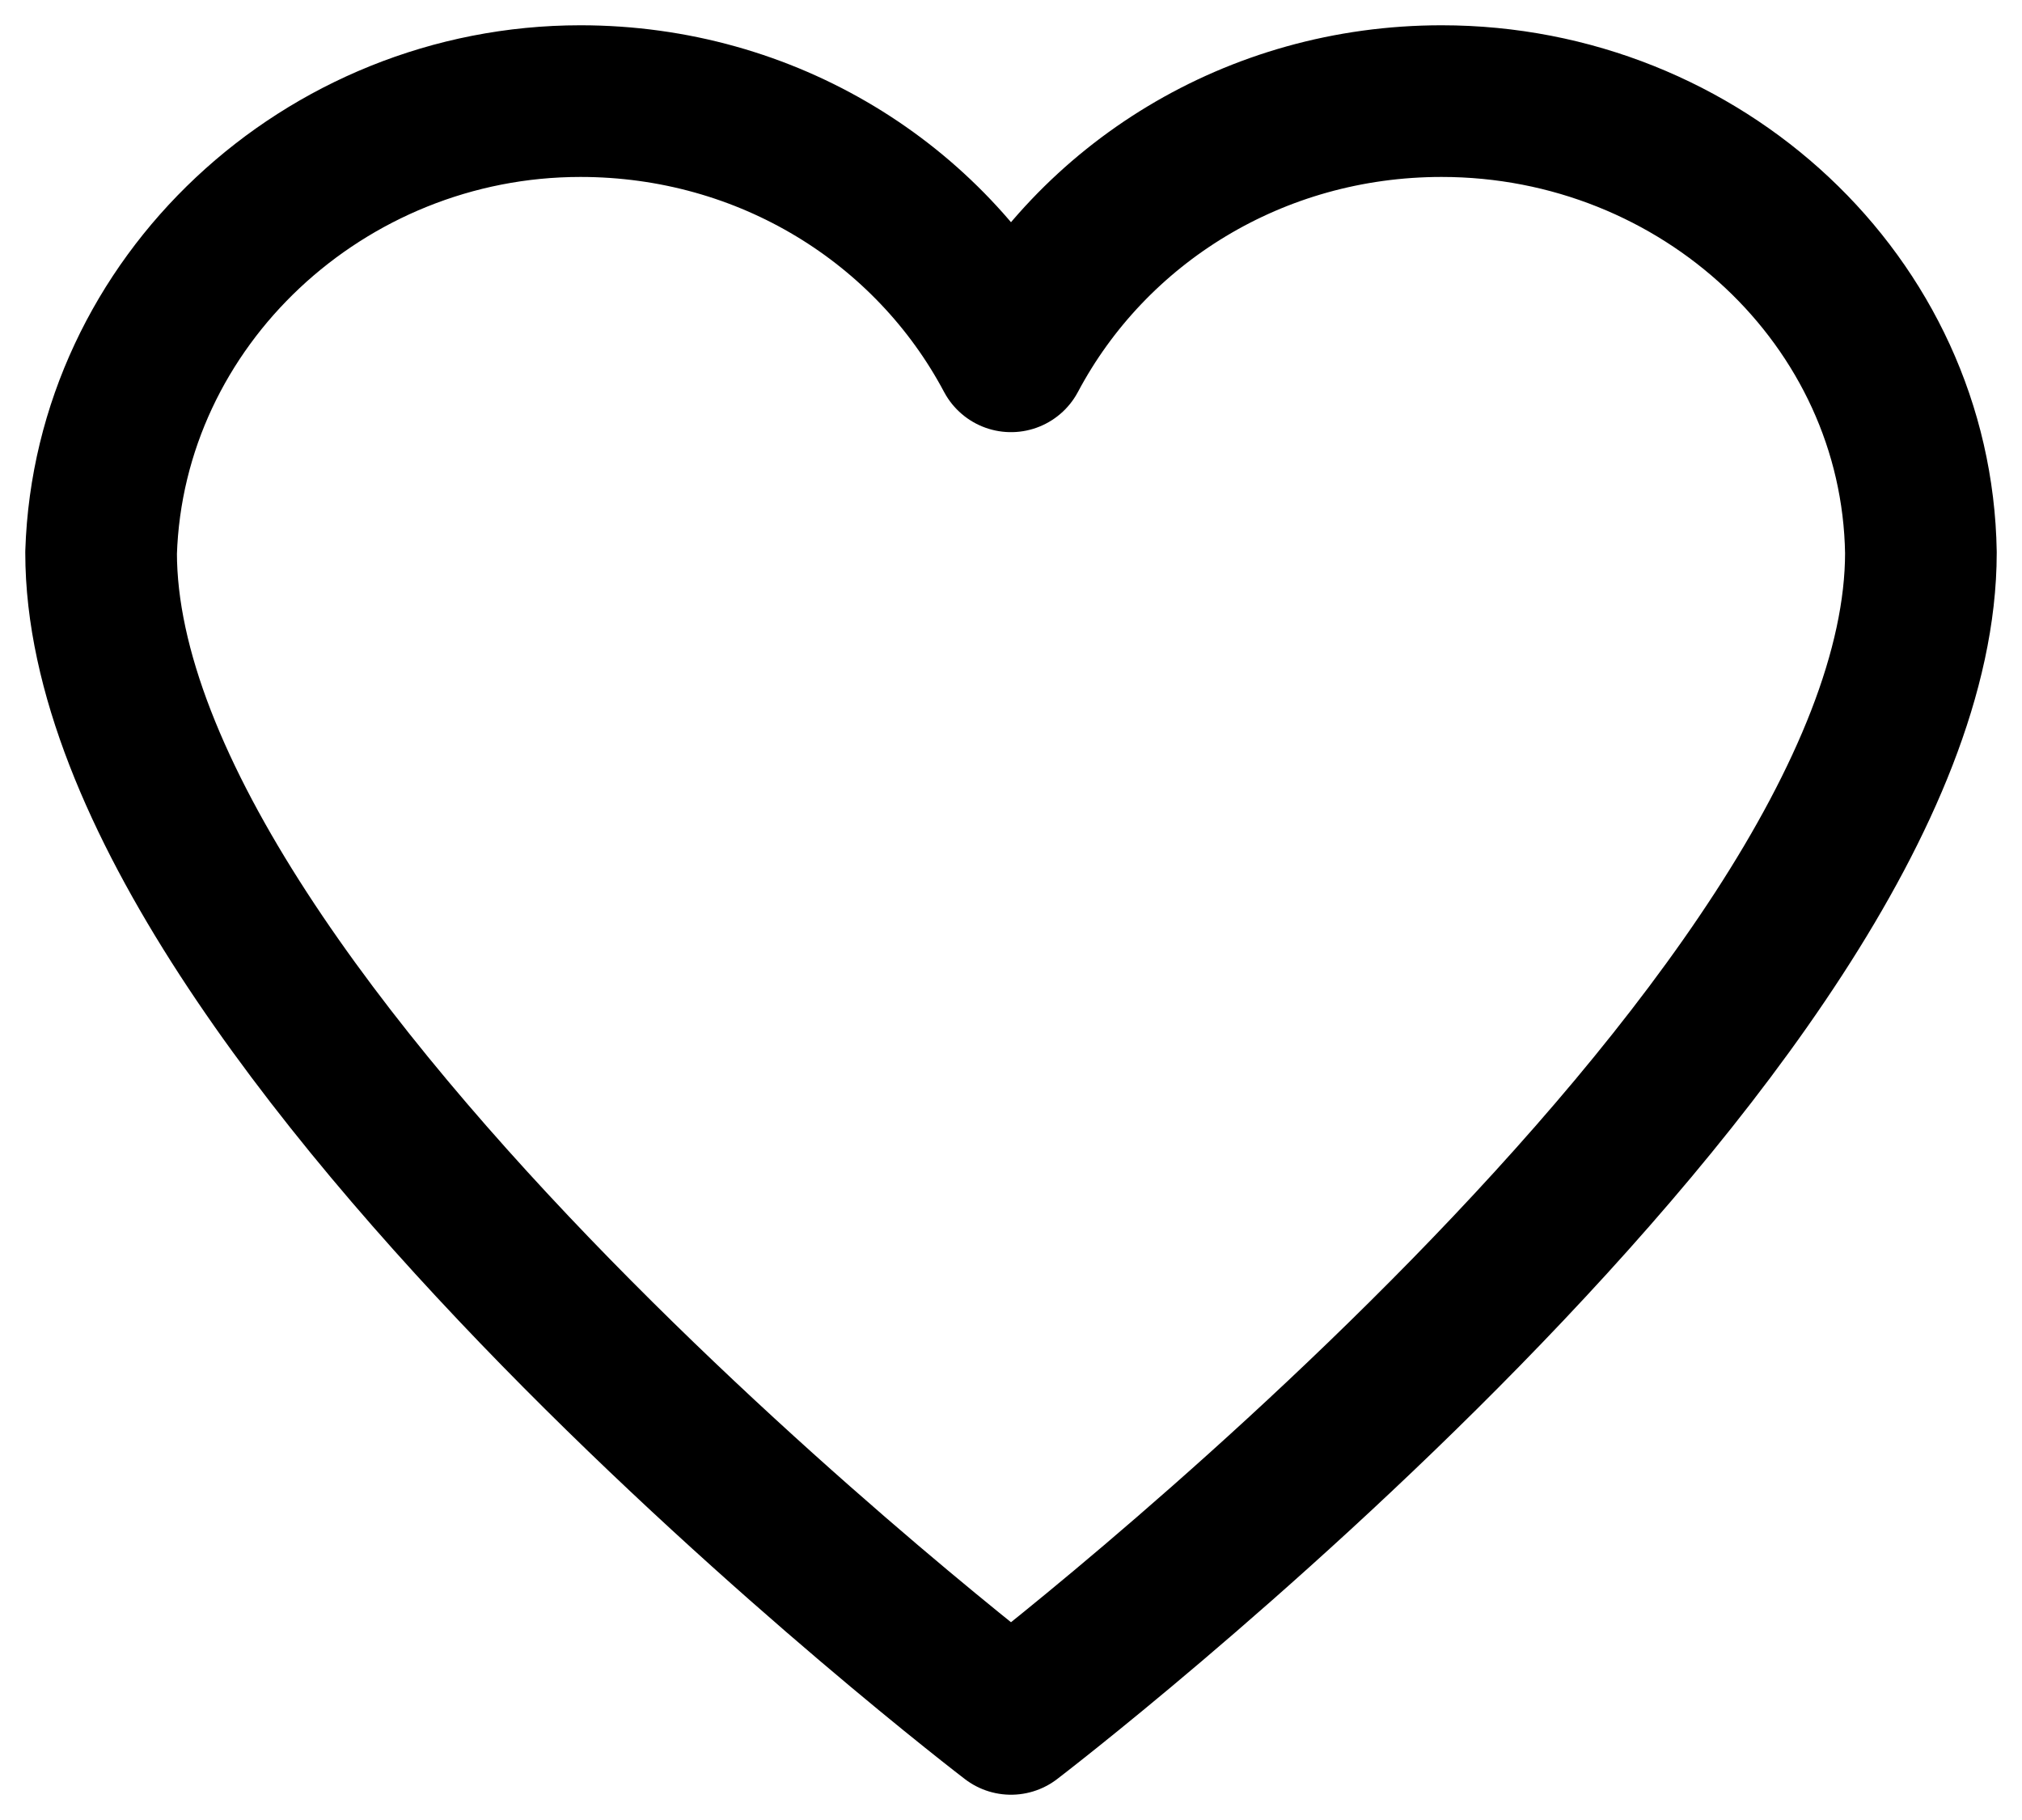 <svg width="20" height="18" viewBox="0 0 20 18" fill="none" xmlns="http://www.w3.org/2000/svg">
<path d="M14.259 1C12.411 1 10.804 2.01 10 3.524C9.196 2.01 7.589 1 5.741 1C3.21 1 1.08 2.981 1 5.466C1 10.126 10 17 10 17C10 17 19 10.126 19 5.466C18.96 2.981 16.83 1 14.259 1Z" stroke="black" stroke-width="1.5" stroke-miterlimit="10" stroke-linecap="round" stroke-linejoin="round"/>
</svg>
